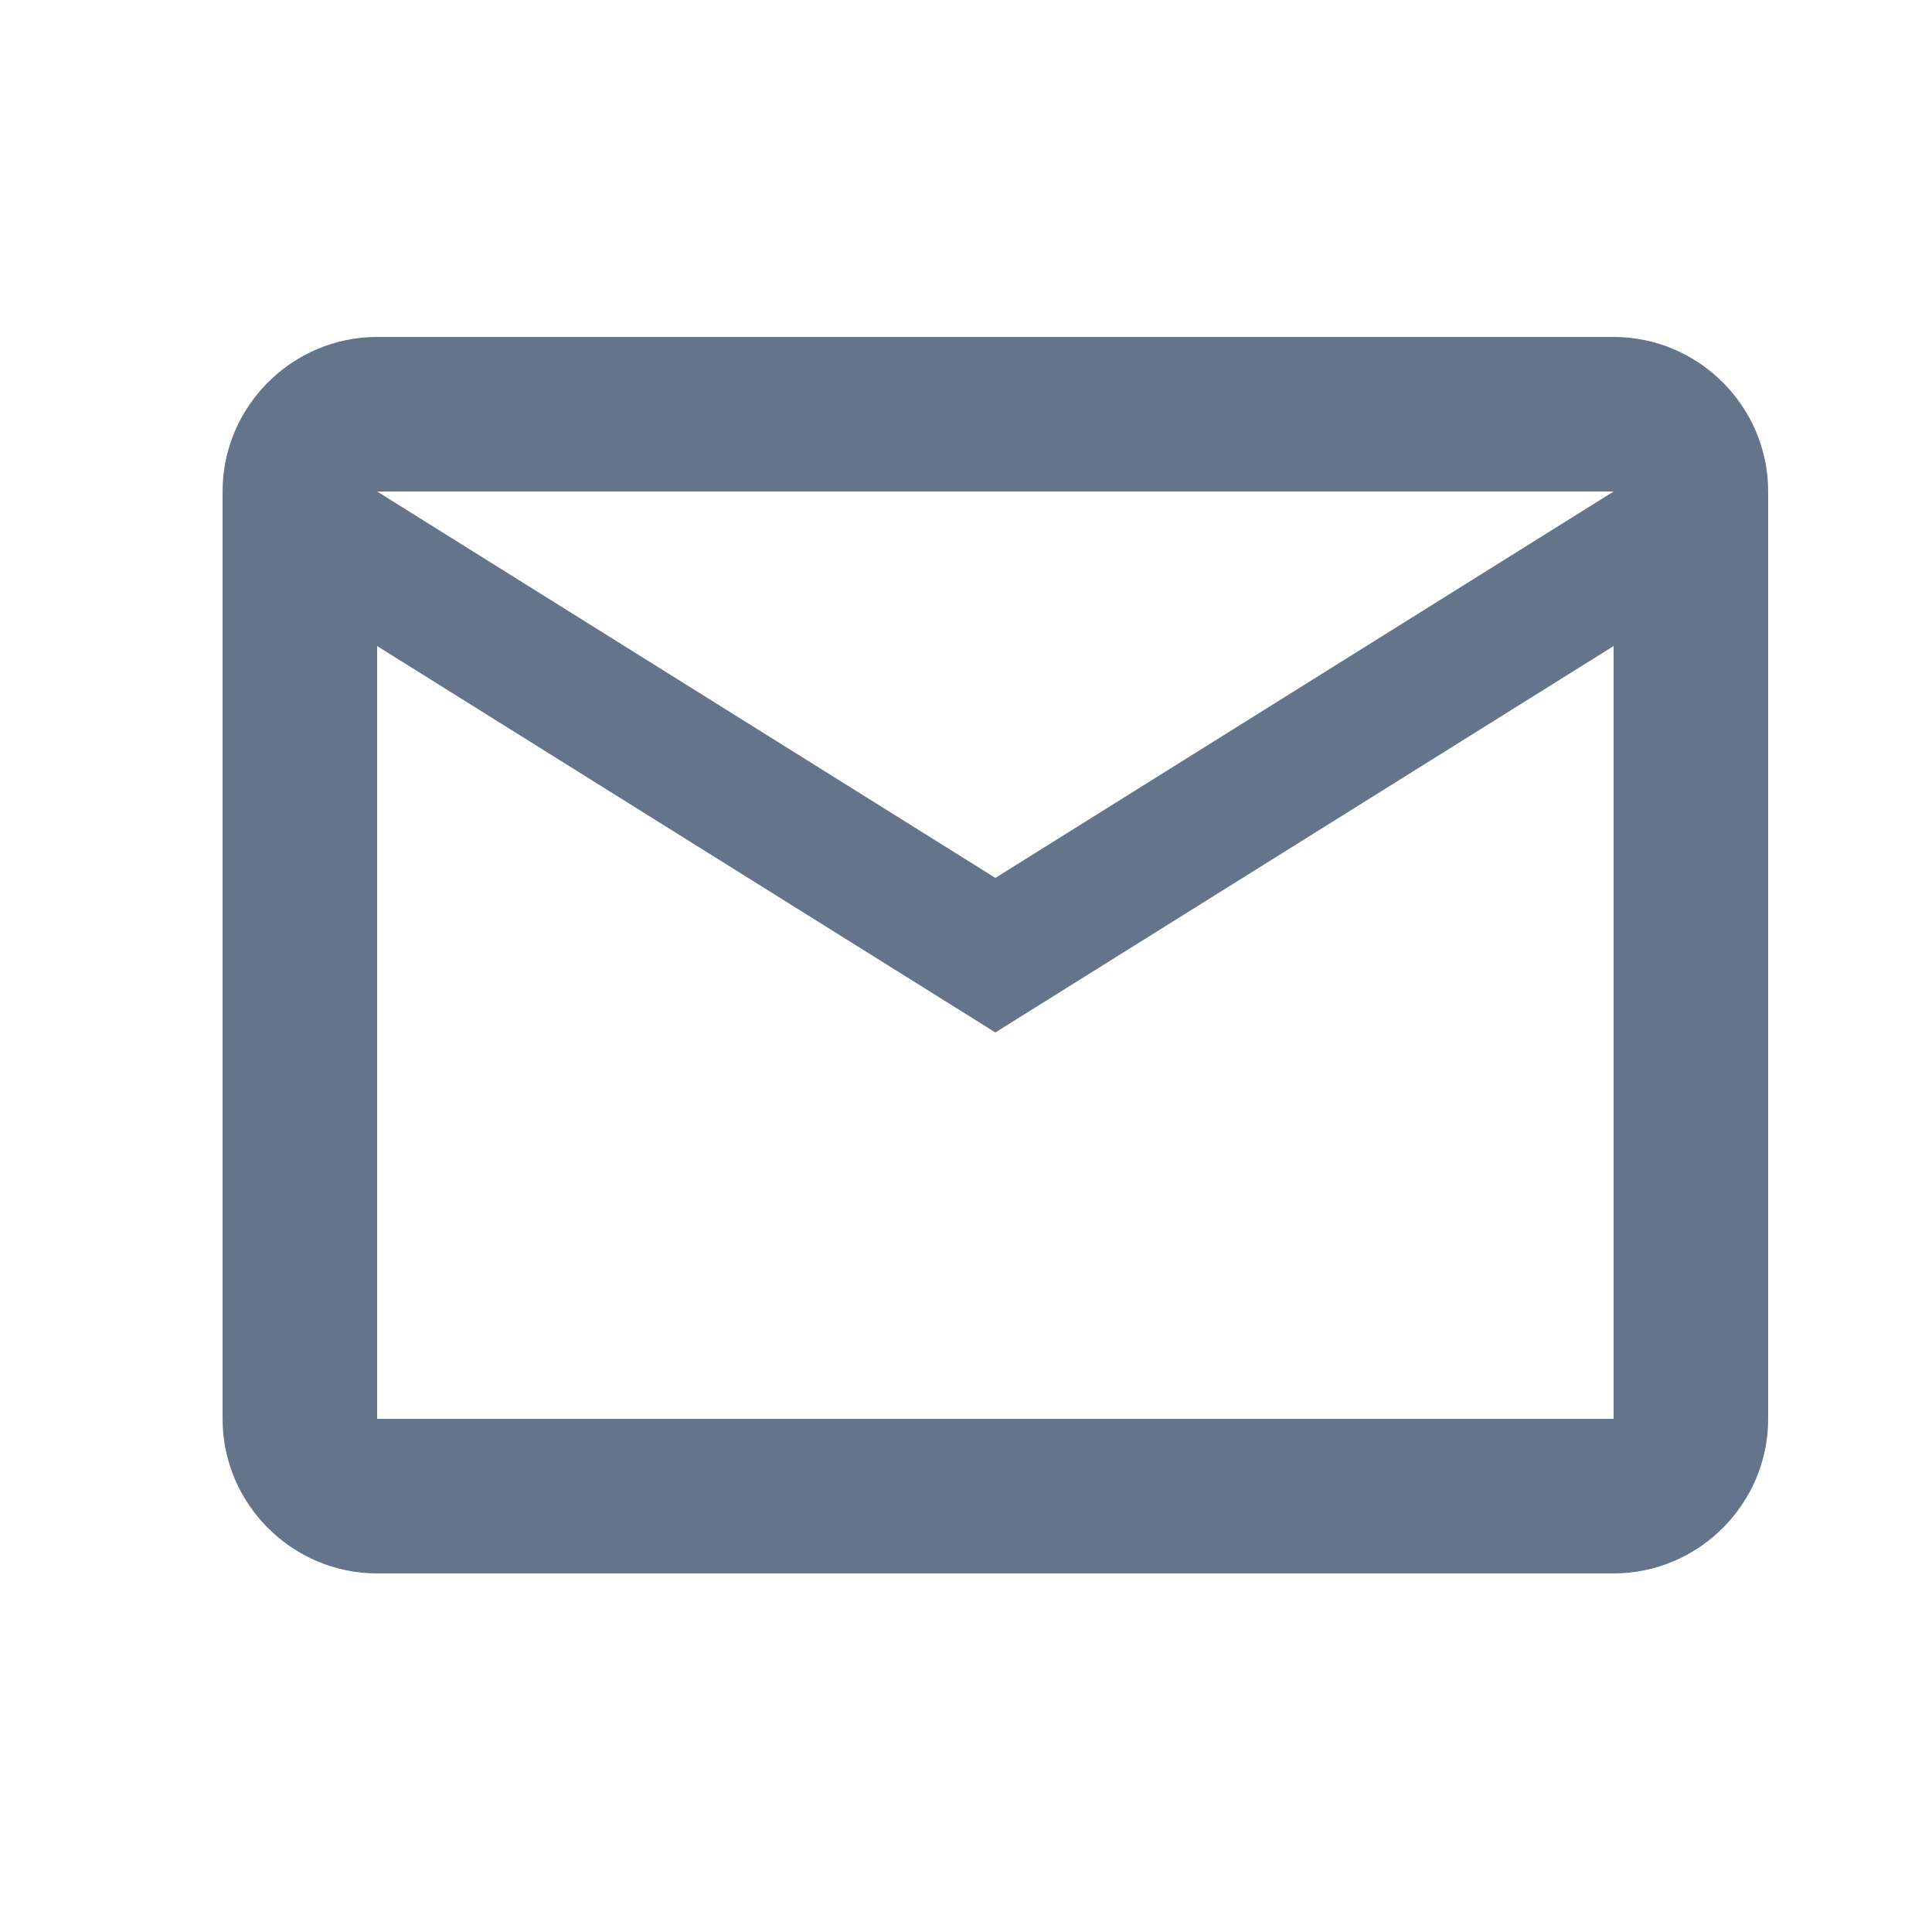 <svg width="25" height="25" viewBox="0 0 25 25" fill="none" xmlns="http://www.w3.org/2000/svg">
  <path d="M22.88 6.36C22.88 5.26 21.98 4.36 20.88 4.36H4.88C3.78 4.36 2.88 5.26 2.88 6.36V18.36C2.88 19.46 3.78 20.36 4.88 20.36H20.88C21.98 20.36 22.88 19.46 22.88 18.36V6.36ZM20.88 6.36L12.88 11.36L4.88 6.36H20.88ZM20.88 18.36H4.88V8.36L12.88 13.36L20.88 8.36V18.36Z" fill="#64748B" />
</svg>